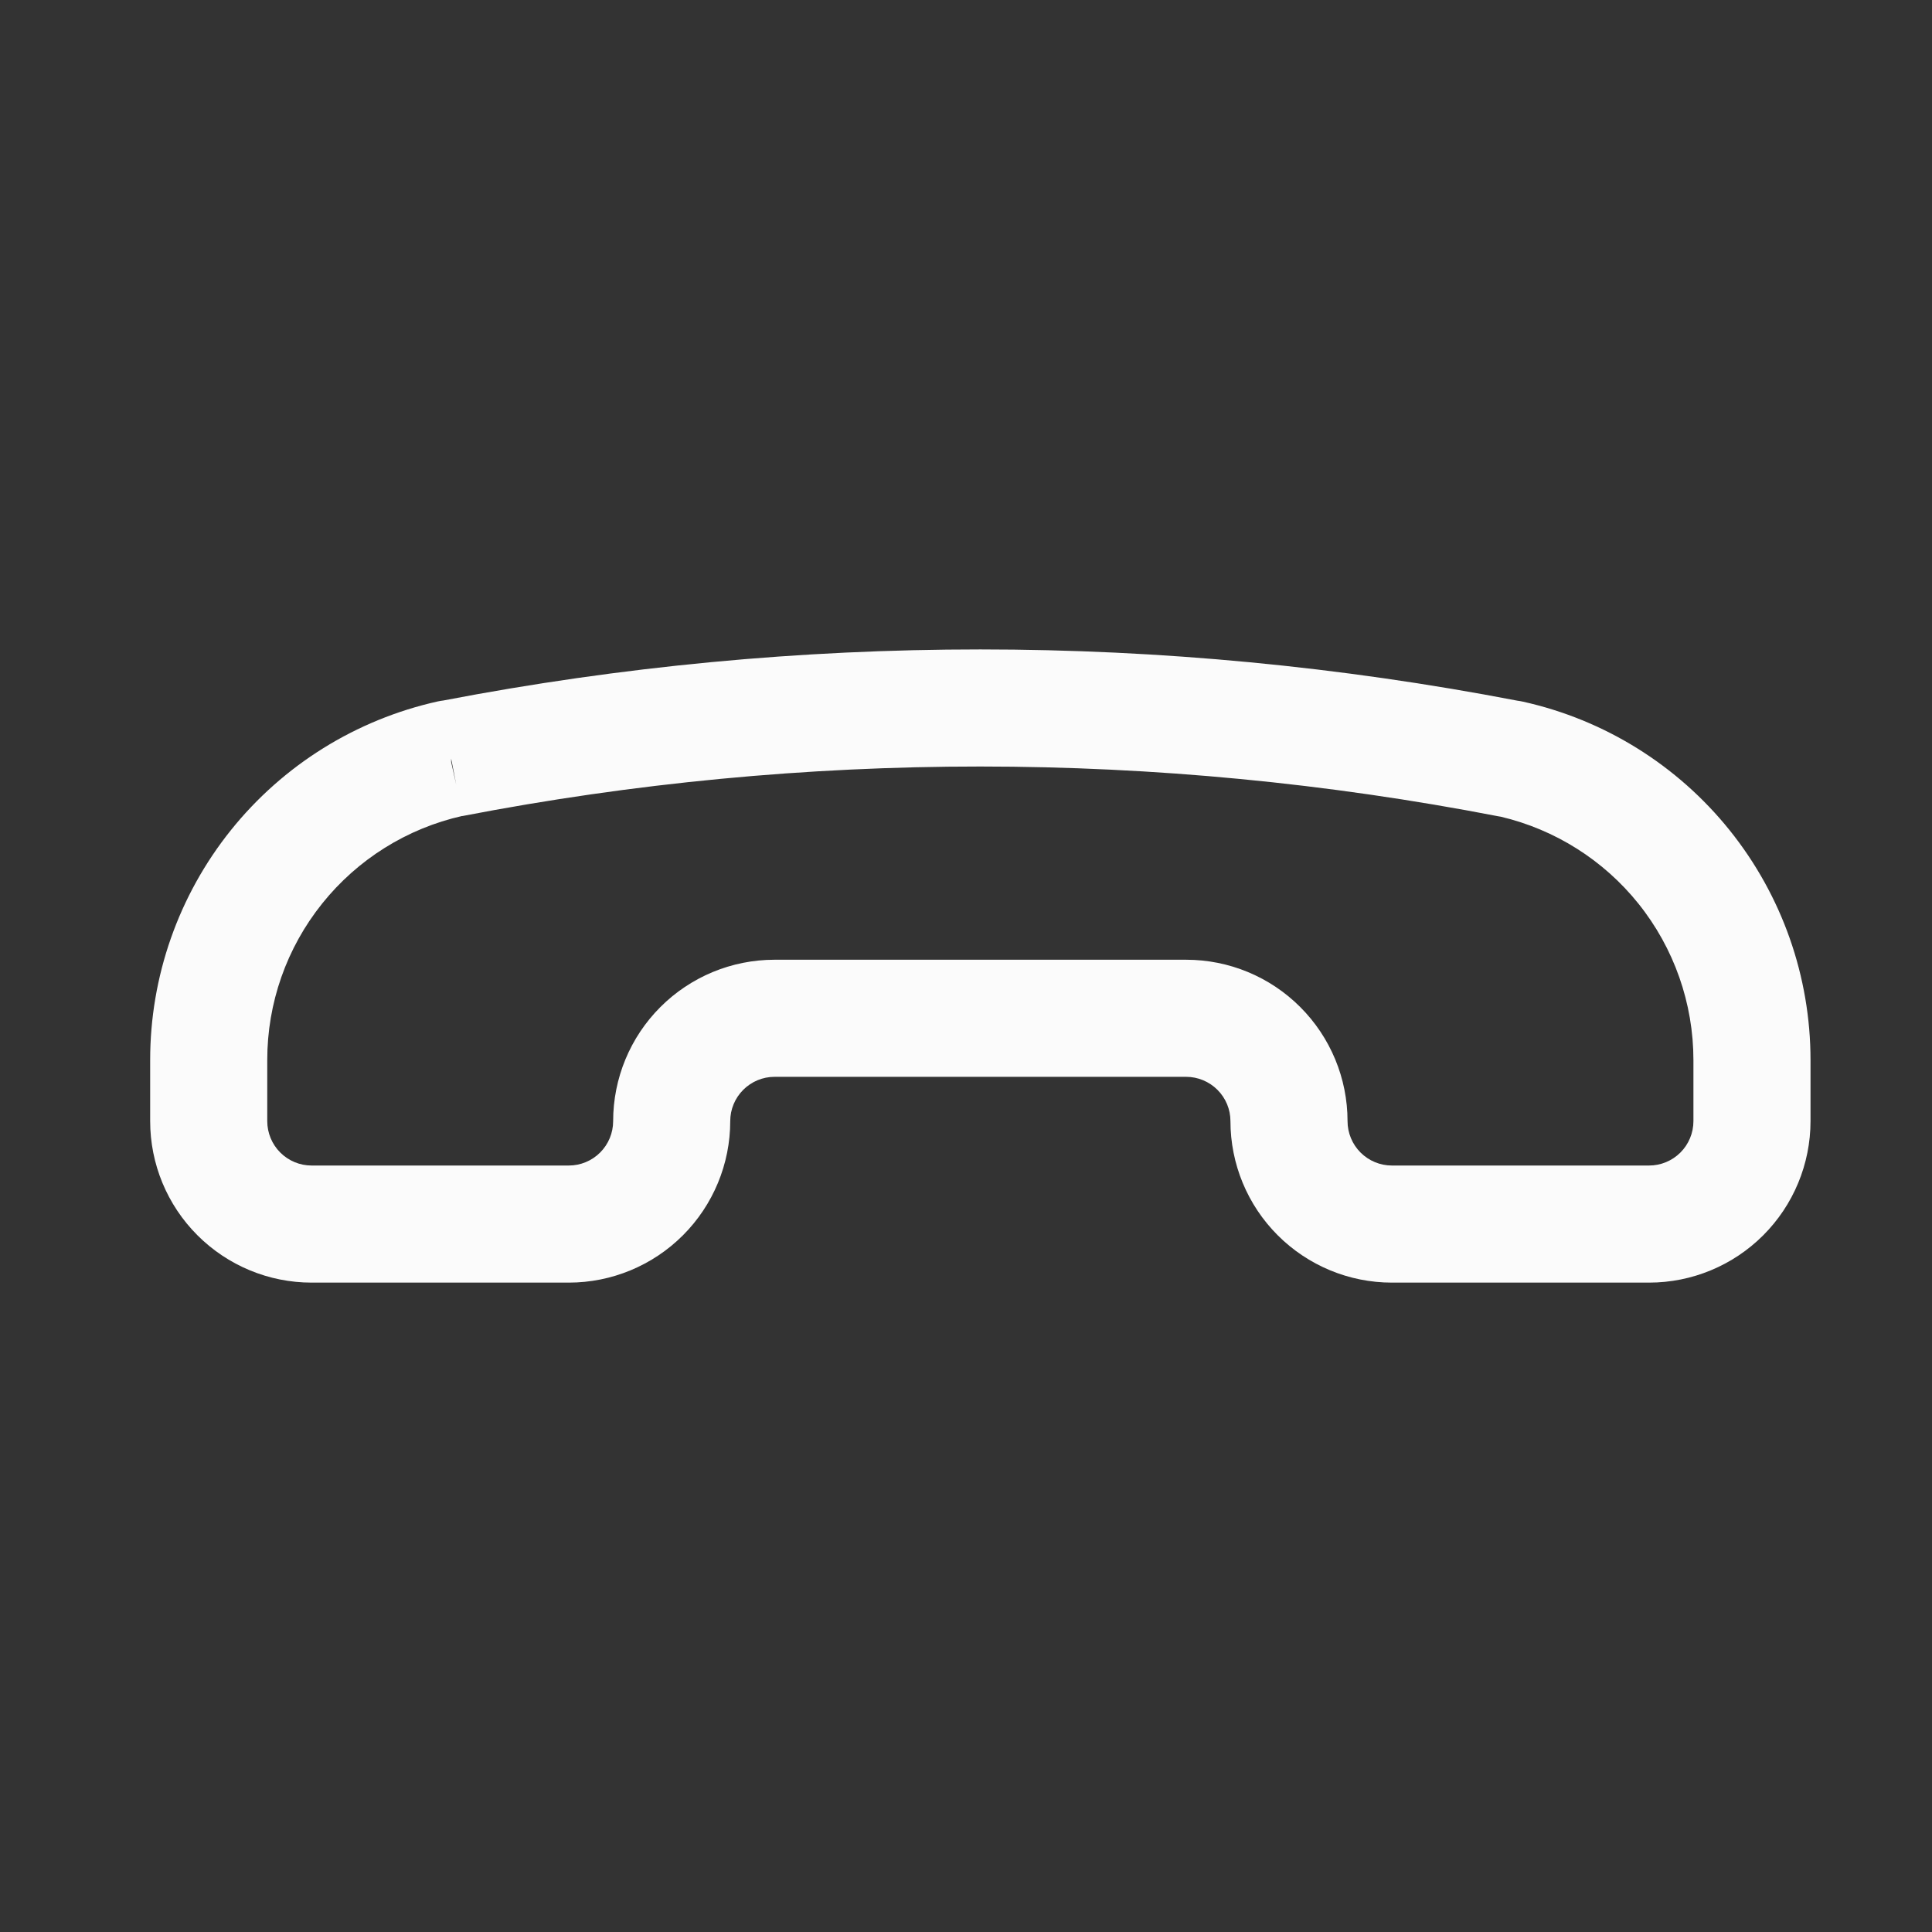 <svg width="33" height="33" viewBox="0 0 33 33" fill="none" xmlns="http://www.w3.org/2000/svg">
<rect x="0" y="0" width="33" height="33" fill="#333333" stroke="none"/>
<path fill-rule="evenodd" clip-rule="evenodd" d="M25.917 11.968C25.949 11.972 25.981 11.978 26.013 11.985C27.406 12.294 28.652 13.07 29.545 14.183C30.438 15.296 30.925 16.68 30.925 18.108V19.15C30.925 19.881 30.634 20.583 30.117 21.1C29.6 21.617 28.899 21.908 28.168 21.908H23.774C23.043 21.908 22.342 21.617 21.825 21.1C21.307 20.583 21.017 19.881 21.017 19.15C21.017 18.949 20.937 18.757 20.795 18.615C20.653 18.473 20.46 18.393 20.26 18.393H13.23C13.029 18.393 12.837 18.473 12.695 18.615C12.553 18.757 12.473 18.949 12.473 19.15C12.473 19.881 12.182 20.583 11.665 21.1C11.148 21.617 10.447 21.908 9.716 21.908H5.322C4.591 21.908 3.89 21.617 3.373 21.1C2.855 20.583 2.565 19.881 2.565 19.15V18.108M25.917 11.968C19.858 10.802 13.633 10.801 7.573 11.965C7.541 11.969 7.509 11.974 7.477 11.981C6.083 12.291 4.836 13.067 3.943 14.181C3.05 15.295 2.564 16.68 2.565 18.108M7.706 12.957V13.015L7.793 13.403L7.706 12.957ZM7.896 13.937C6.952 14.15 6.109 14.677 5.504 15.432C4.895 16.191 4.564 17.134 4.565 18.107L4.565 19.15C4.565 19.351 4.645 19.544 4.787 19.686C4.929 19.828 5.121 19.908 5.322 19.908H9.716C9.916 19.908 10.109 19.828 10.251 19.686C10.393 19.544 10.473 19.351 10.473 19.15C10.473 18.419 10.763 17.718 11.28 17.201C11.798 16.683 12.499 16.393 13.23 16.393H20.26C20.991 16.393 21.692 16.683 22.209 17.201C22.726 17.718 23.017 18.419 23.017 19.15C23.017 19.351 23.097 19.544 23.239 19.686C23.381 19.828 23.573 19.908 23.774 19.908H28.168C28.368 19.908 28.561 19.828 28.703 19.686C28.845 19.544 28.925 19.351 28.925 19.15V18.108C28.925 17.136 28.593 16.192 27.985 15.434C27.389 14.691 26.561 14.169 25.635 13.95C25.621 13.948 25.607 13.945 25.593 13.943C19.749 12.811 13.741 12.809 7.896 13.939L7.896 13.937Z" fill="white" fill-opacity="0.98"/>
</svg>
